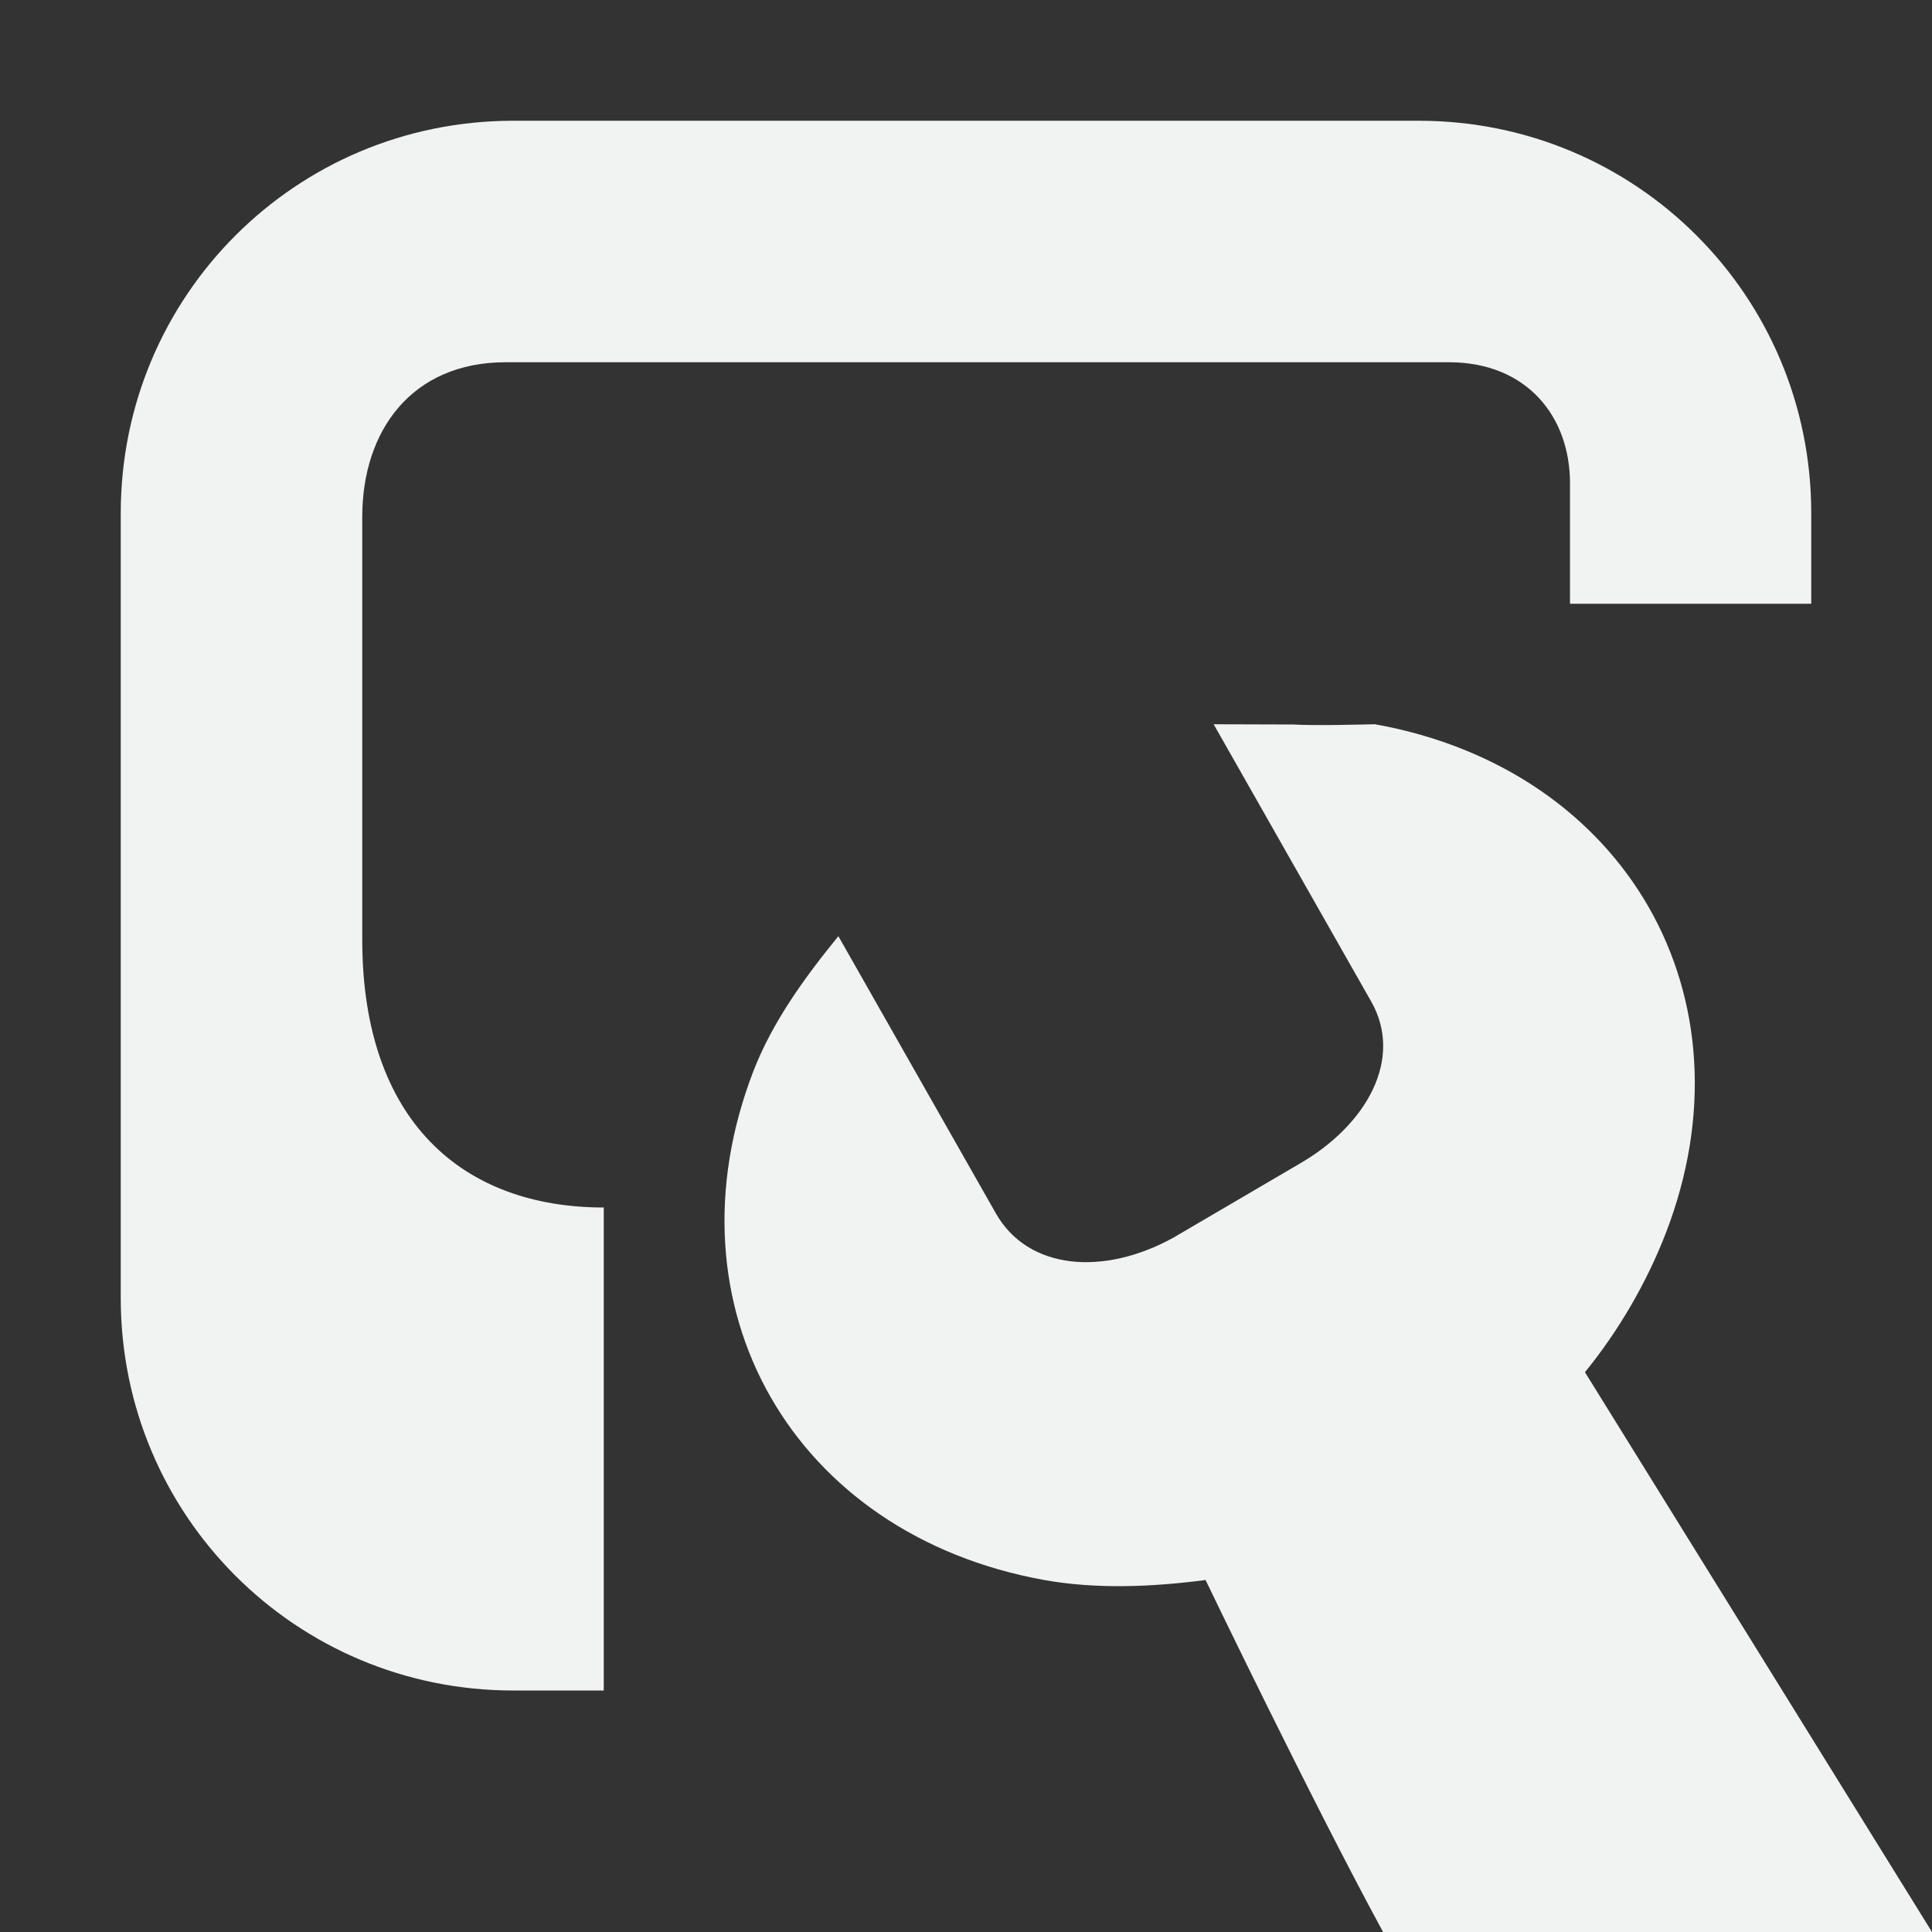 <svg height="16" width="16" xmlns="http://www.w3.org/2000/svg">
    <rect width="100%" height="100%" fill="#333333" stroke="none"/>
    <g fill="#f1f2f2">
        <path d="M10.709 6l-.658-.002 1.304 2.295c.269.471-.03 1.023-.602 1.35l-1.036.607c-.576.318-1.202.27-1.47-.202L6.943 7.753c-.277.34-.543.705-.702 1.113-.756 1.954.326 3.844 2.407 4.219.435.078.899.057 1.336 0 0 0 .884 1.838 1.47 2.915H16l-2.874-4.636c.277-.34.51-.74.668-1.148.757-1.953-.325-3.843-2.406-4.218-.12.002-.48.013-.68.002z" style="text-indent:0;text-align:start;line-height:normal;text-transform:none;block-progression:tb;marker:none;-inkscape-font-specification:Sans" font-weight="400" color="#000" overflow="visible" font-family="Sans"/>
        <path d="M4.25 1C2.45 1 1 2.45 1 4.25v6.5C1 12.55 2.45 14 4.25 14H5v-4c-1.165 0-2-.712-2-2.219v-3.5C3 3.566 3.41 3 4.188 3H12c.646 0 1.002.452 1.002 1v1H15v-.75C15 2.45 13.55 1 11.75 1z"/>
    </g>
</svg>
